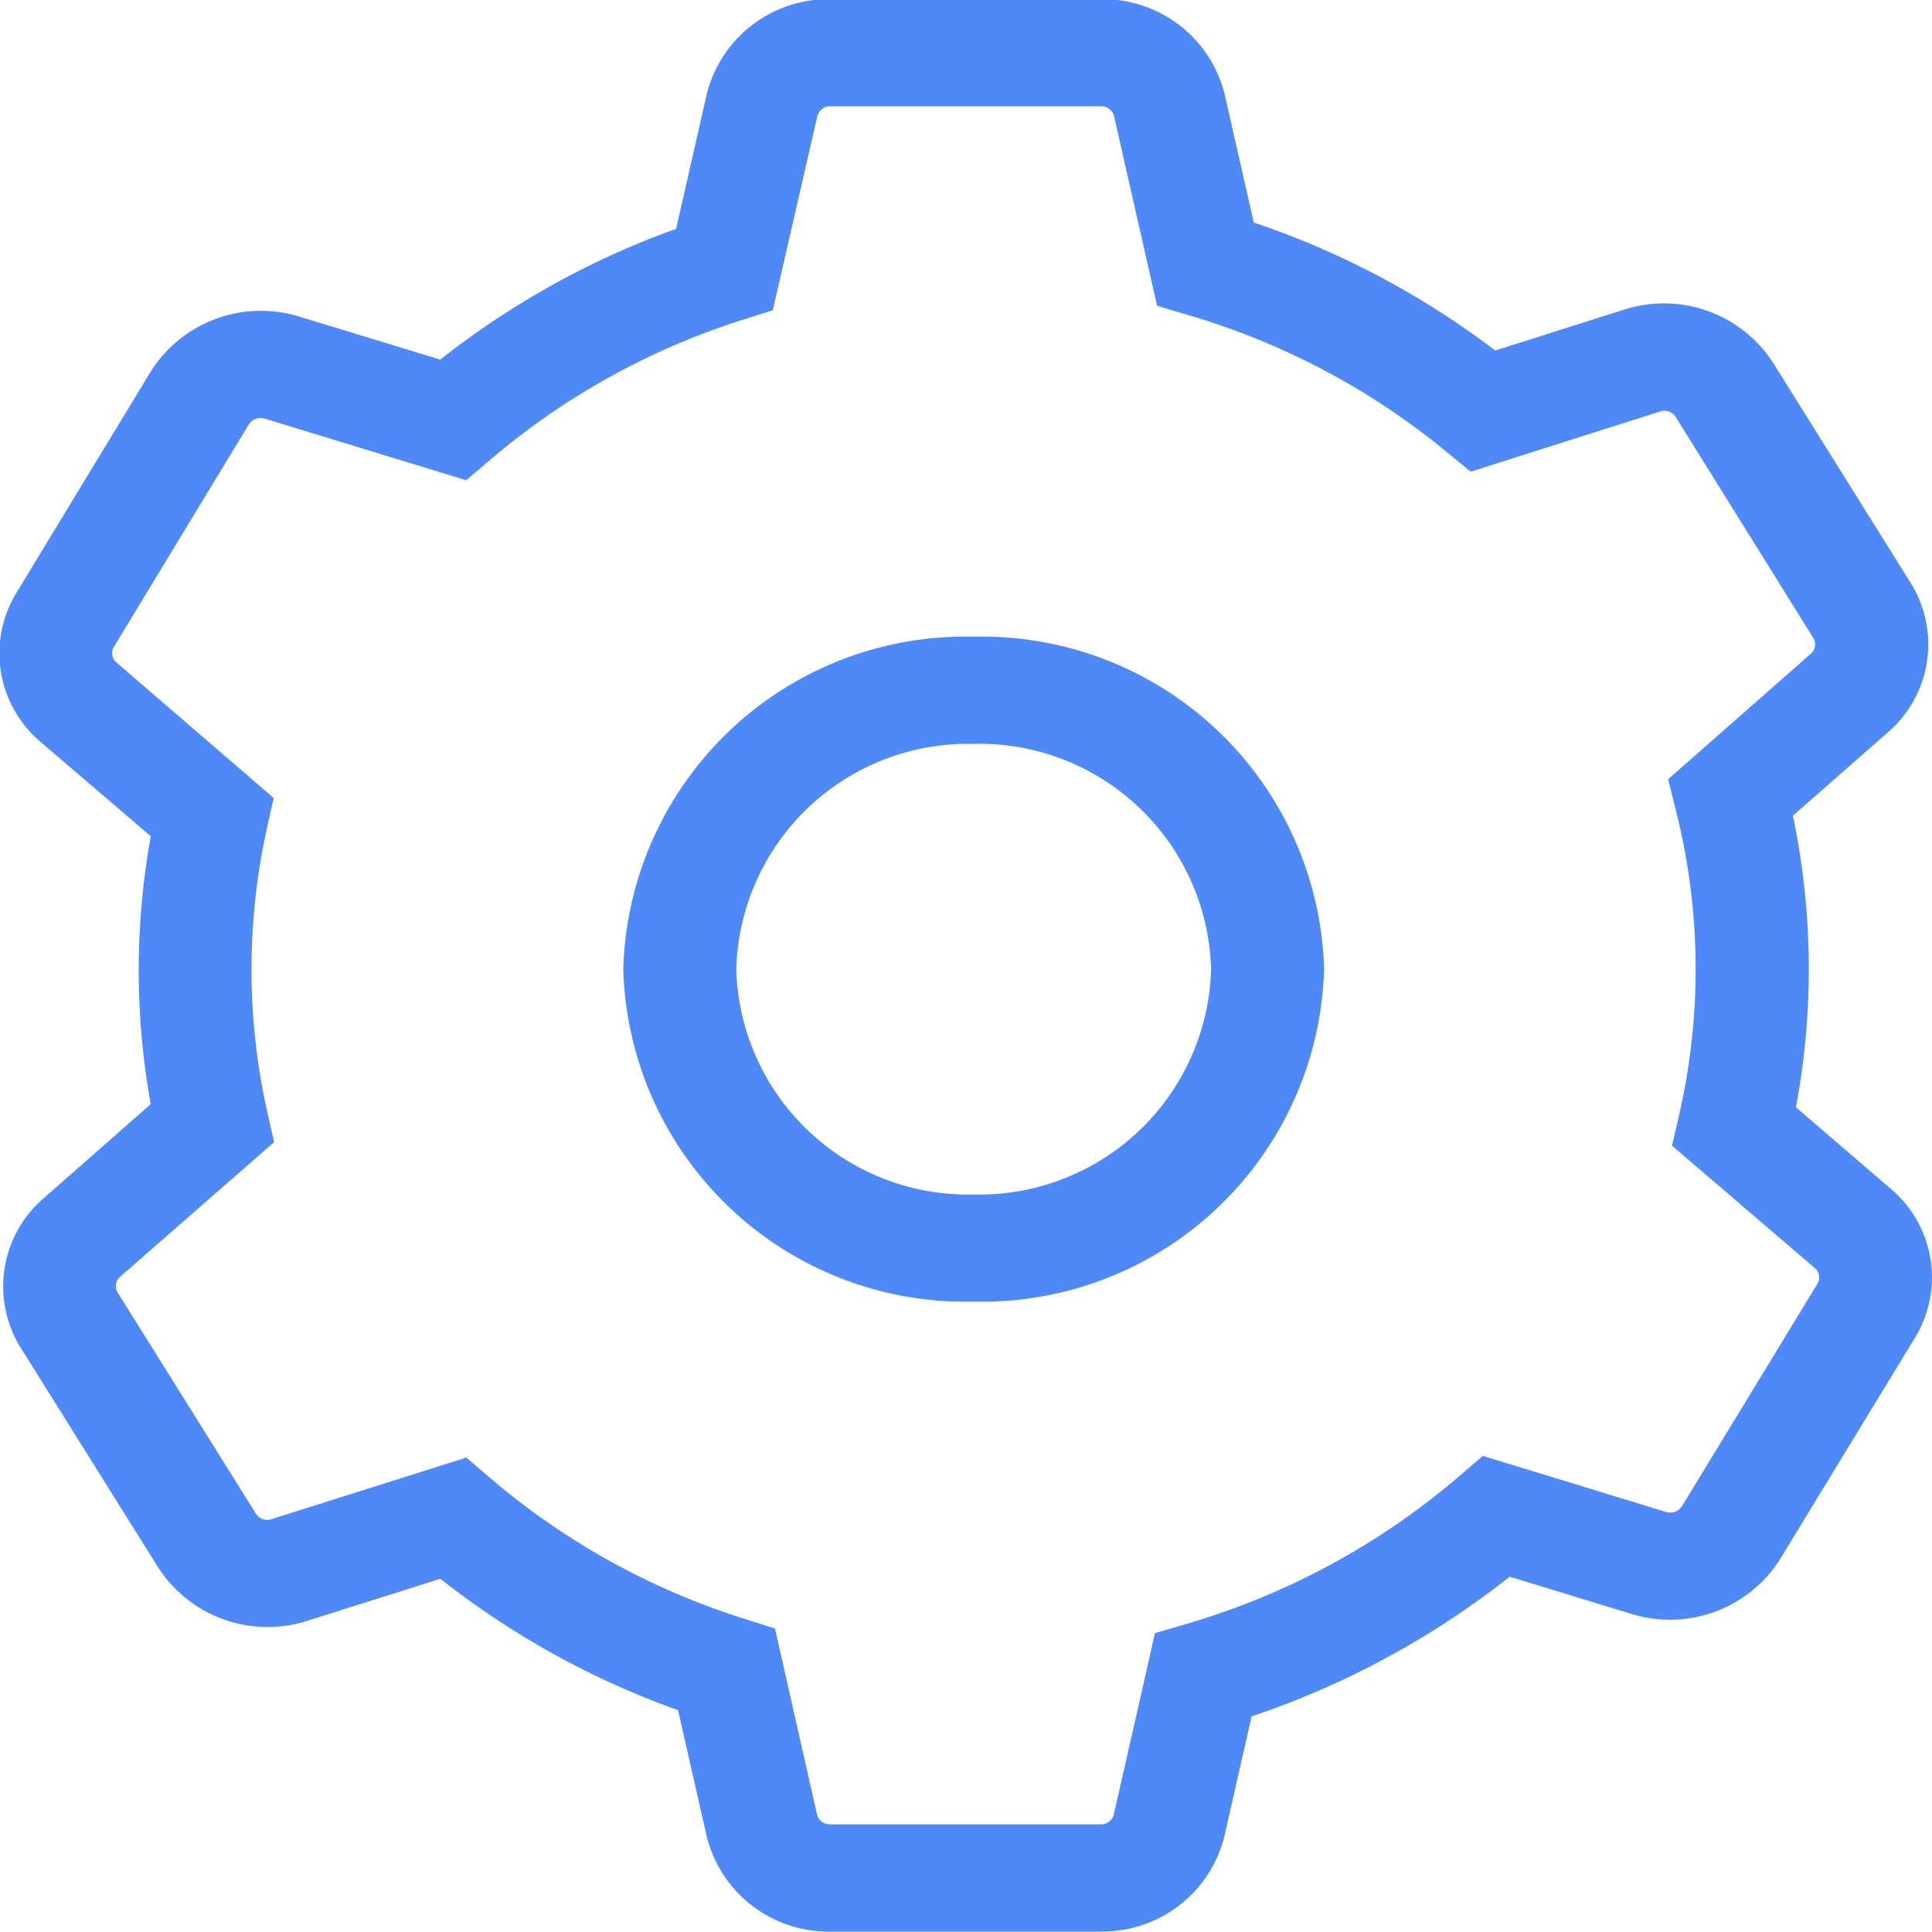 <svg xmlns="http://www.w3.org/2000/svg" width="23" height="23" viewBox="0 0 23 23">
<defs>
    <style>
      .cls-1 {
        fill: #4e89f7;
        fill-rule: evenodd;
      }
    </style>
  </defs>
  <path id="Shape_23_copy_4" data-name="Shape 23 copy 4" class="cls-1" d="M11.591,15.495A4.072,4.072,0,0,1,7.42,11.538,4.072,4.072,0,0,1,11.591,7.58a4.073,4.073,0,0,1,4.172,3.957A4.073,4.073,0,0,1,11.591,15.495Zm0-6.639a2.759,2.759,0,0,0-2.826,2.682,2.759,2.759,0,0,0,2.826,2.682,2.76,2.76,0,0,0,2.827-2.682A2.76,2.76,0,0,0,11.591,8.855Zm1.517,14.139H9.884a1.494,1.494,0,0,1-1.469-1.126L8.072,20.359a10,10,0,0,1-2.83-1.564l-1.583.5a1.551,1.551,0,0,1-1.769-.624L0.244,16.041a1.384,1.384,0,0,1,.272-1.773l1.279-1.124a8.934,8.934,0,0,1,0-3.189L0.484,8.833a1.381,1.381,0,0,1-.292-1.77L1.8,4.414A1.552,1.552,0,0,1,3.567,3.77L5.241,4.281A9.994,9.994,0,0,1,8.049,2.724L8.415,1.115A1.494,1.494,0,0,1,9.884-.01h3.225a1.494,1.494,0,0,1,1.469,1.127l0.348,1.532A10.021,10.021,0,0,1,17.8,4.173l1.534-.487a1.55,1.55,0,0,1,1.769.624l1.645,2.633a1.381,1.381,0,0,1-.271,1.773l-1.133.995a8.89,8.89,0,0,1,.036,3.471l1.128,0.969a1.38,1.38,0,0,1,.292,1.77L21.186,18.57a1.551,1.551,0,0,1-1.761.644l-1.453-.444A10.178,10.178,0,0,1,14.9,20.433l-0.326,1.436A1.494,1.494,0,0,1,13.108,22.994ZM5.551,17.352L5.841,17.6a8.673,8.673,0,0,0,3.022,1.672l0.363,0.115,0.5,2.212a0.154,0.154,0,0,0,.154.119h3.225a0.154,0.154,0,0,0,.155-0.118l0.49-2.158,0.377-.11a8.769,8.769,0,0,0,3.237-1.752l0.288-.248L19.837,18a0.164,0.164,0,0,0,.186-0.068l1.613-2.649a0.147,0.147,0,0,0-.031-0.187l-1.7-1.457,0.083-.36a7.734,7.734,0,0,0-.039-3.64l-0.09-.363,1.7-1.495a0.146,0.146,0,0,0,.028-0.186L19.947,4.961A0.159,0.159,0,0,0,19.76,4.9l-2.252.715-0.29-.238a8.666,8.666,0,0,0-3.068-1.625l-0.375-.111L13.263,1.384a0.157,0.157,0,0,0-.155-0.119H9.884a0.157,0.157,0,0,0-.154.118L9.2,3.693l-0.362.115a8.661,8.661,0,0,0-3,1.664l-0.288.245-2.4-.734a0.167,0.167,0,0,0-.187.068L1.356,7.7a0.147,0.147,0,0,0,.031.187L3.258,9.5l-0.08.358a7.855,7.855,0,0,0-.184,1.685,7.769,7.769,0,0,0,.189,1.7l0.08,0.354L1.429,15.2a0.147,0.147,0,0,0-.028.188l1.645,2.631a0.16,0.16,0,0,0,.187.066Z"/>
</svg>
